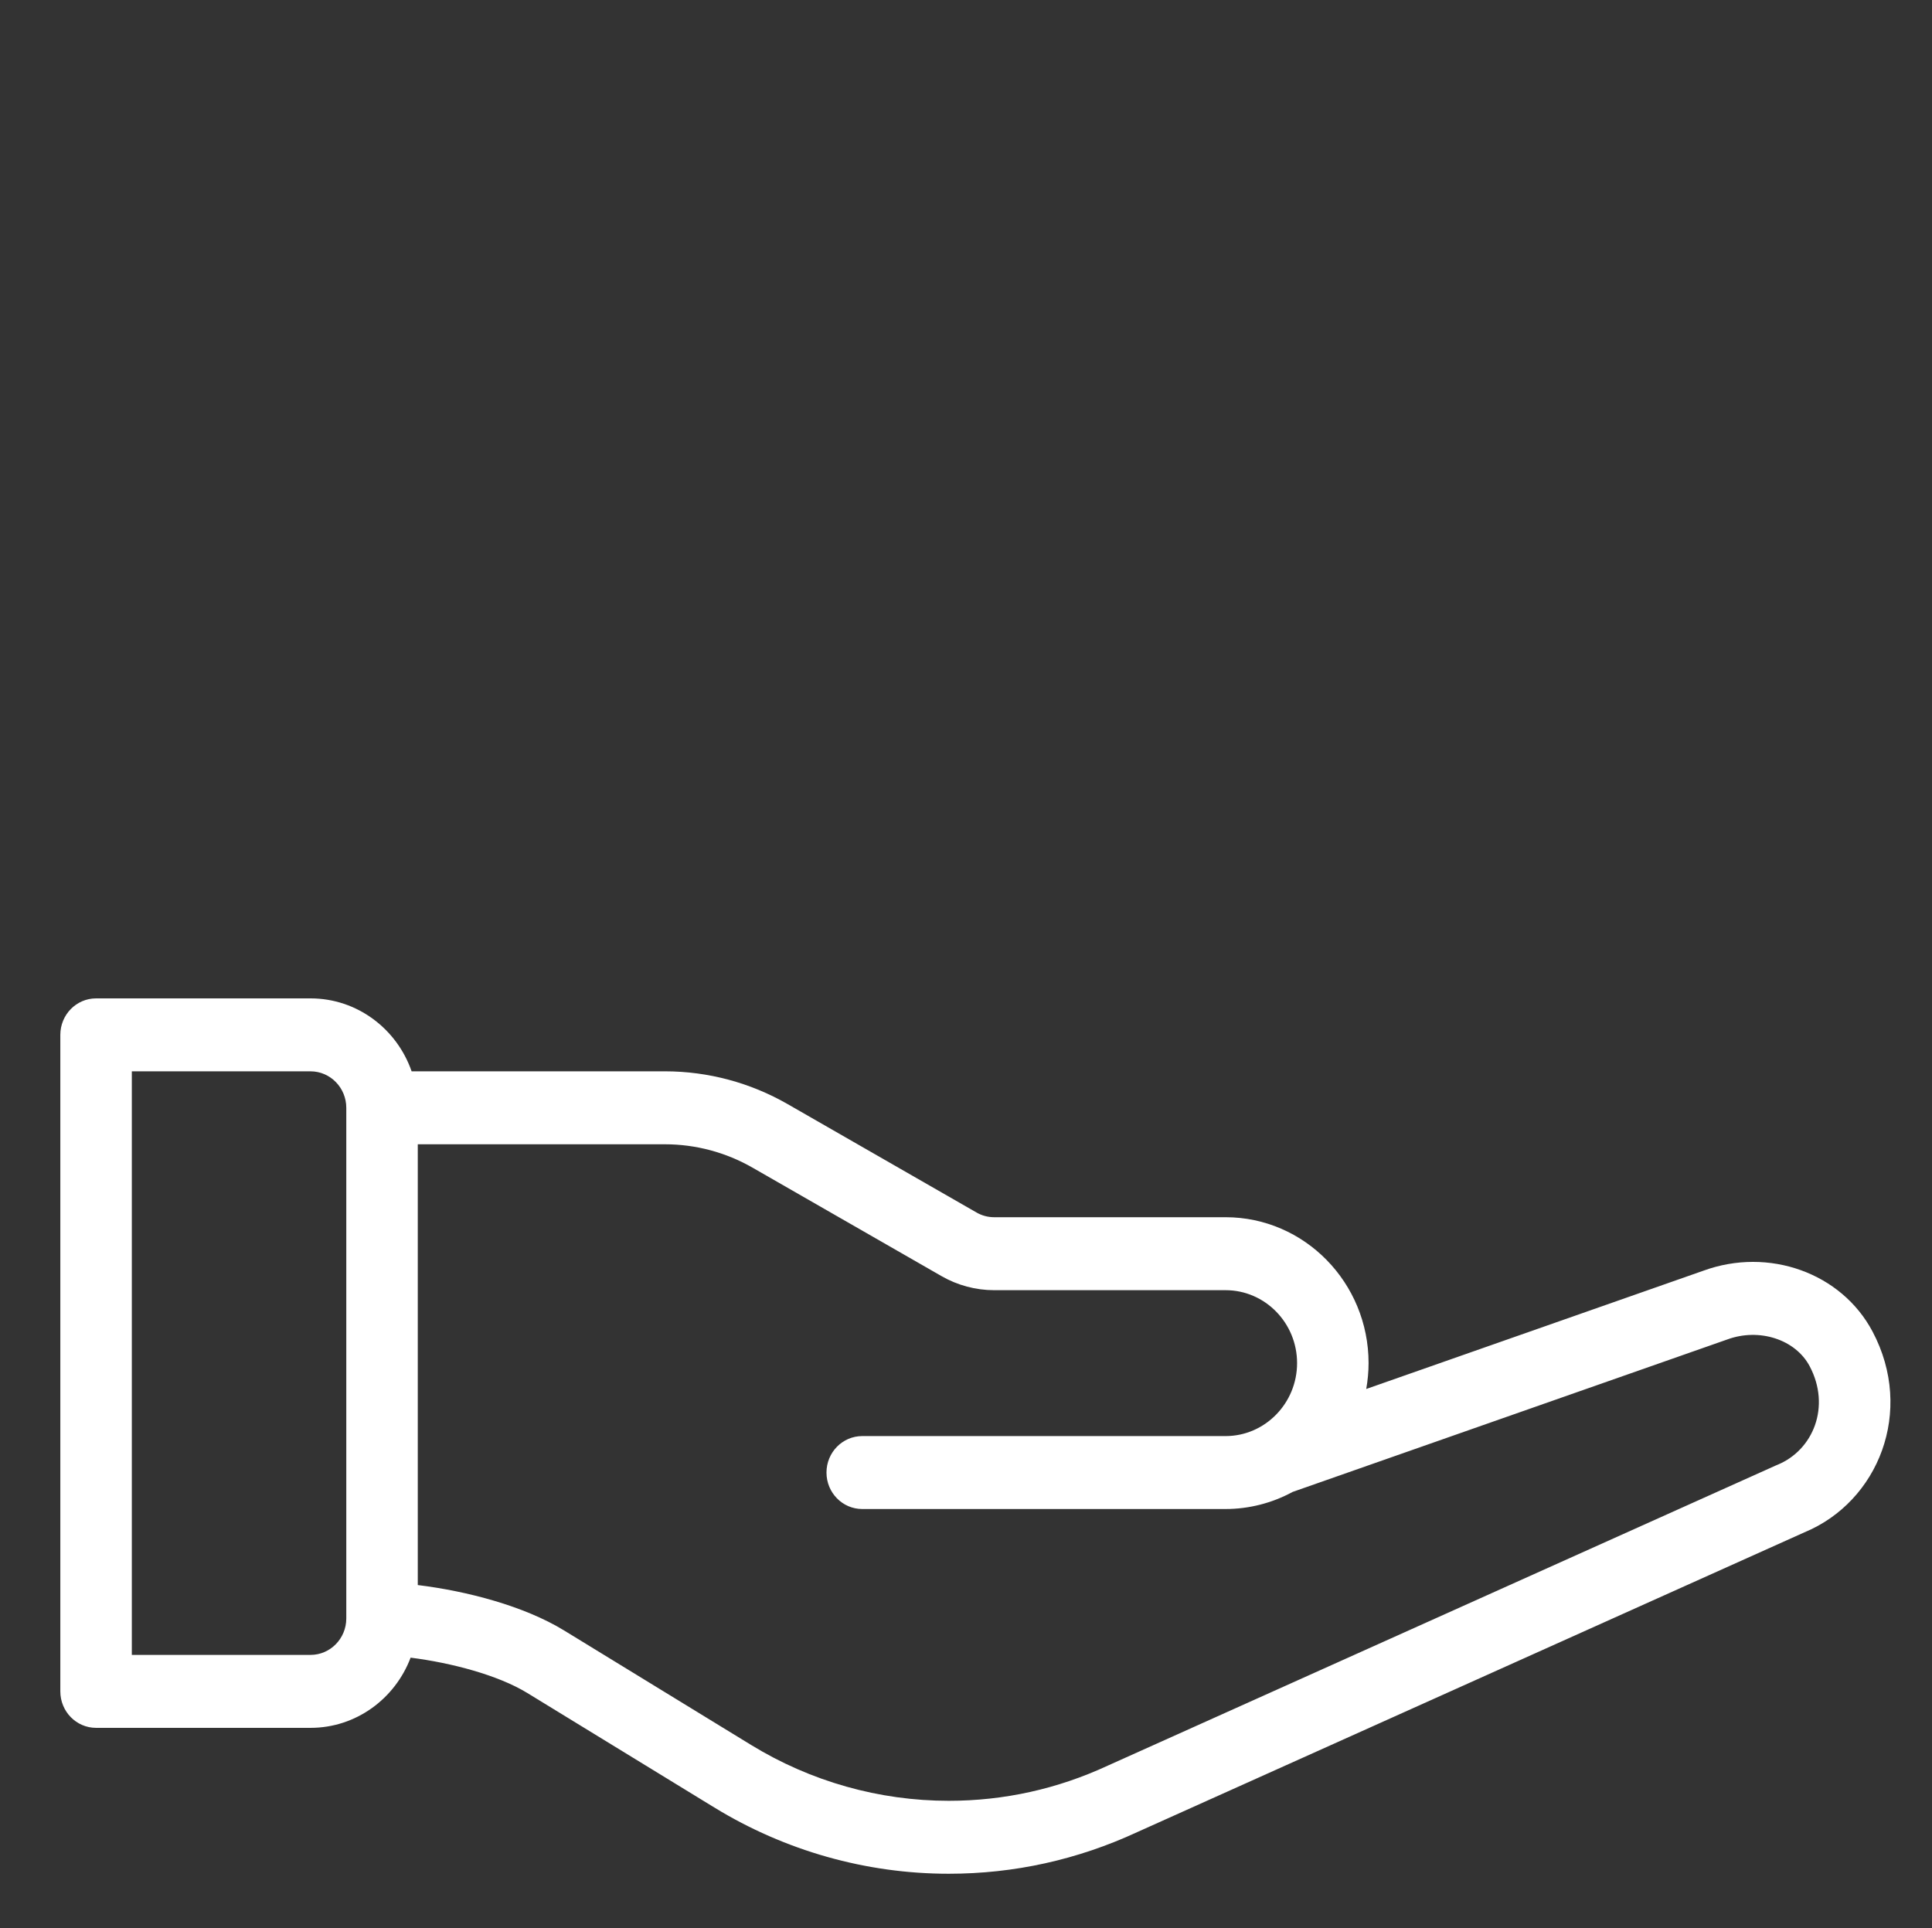 <svg width="511.999" height="511" xmlns="http://www.w3.org/2000/svg">
 <rect width="100%" height="100%" fill="#333333" stroke="none"/>
 <g>
  <path style="fill:#ffffff;" d="m451.368,336.788l-89.302,31.33c0.396,-2.243 0.618,-4.531 0.618,-6.854c0,-21.32 -16.995,-38.667 -37.891,-38.667l-61.343,0c-1.628,0 -3.234,-0.427 -4.651,-1.242l-50.046,-28.724c-9.894,-5.69 -21.14,-8.7 -32.518,-8.7l-67.152,0c-3.907,-11.249 -14.438,-19.33 -26.786,-19.33l-56.836,0c-5.232,0 -9.473,4.327 -9.473,9.667l0,173.996c0,5.339 4.24,9.667 9.473,9.667l56.836,0c12.067,0 22.412,-7.737 26.52,-18.605c10.723,1.359 23.13,4.595 30.927,9.368l49.539,30.333c18.768,11.494 40.255,17.57 62.146,17.57c17.347,0 34.153,-3.716 49.957,-11.041l176.802,-79.444c19.582,-8.107 29.251,-32.081 18.057,-53.212c-8.233,-15.55 -27.515,-22.467 -44.877,-16.112zm-359.598,92.188c-0.022,5.309 -4.266,9.621 -9.473,9.621l-47.363,0l0,-154.663l47.363,0c5.221,0 9.473,4.335 9.473,9.667l0,135.375zm379.221,-40.743c-0.1,0.038 -0.2,0.083 -0.3,0.125c0,0 -177.065,79.561 -177.098,79.576c-13.339,6.193 -27.526,9.331 -42.164,9.331c-18.457,0 -36.573,-5.12 -52.396,-14.813l-49.543,-30.333c-10.605,-6.491 -25.791,-10.448 -38.775,-12.034l0,-116.816l65.52,0c8.126,0 16.155,2.145 23.227,6.212l50.046,28.724c4.24,2.439 9.066,3.731 13.943,3.731l61.343,0c10.446,0 18.945,8.67 18.945,19.333c0,10.622 -8.503,19.333 -18.945,19.333l-96.295,0c-5.232,0 -9.473,4.327 -9.473,9.667c0,5.336 4.24,9.663 9.473,9.663l96.295,0c6.213,0 12.329,-1.575 17.758,-4.527c0,0 115.133,-40.389 115.178,-40.404c8.488,-3.127 18.087,-0.015 21.85,7.091c5.643,10.652 0.977,22.233 -8.588,26.142zm0,0"/>
 </g>
</svg>